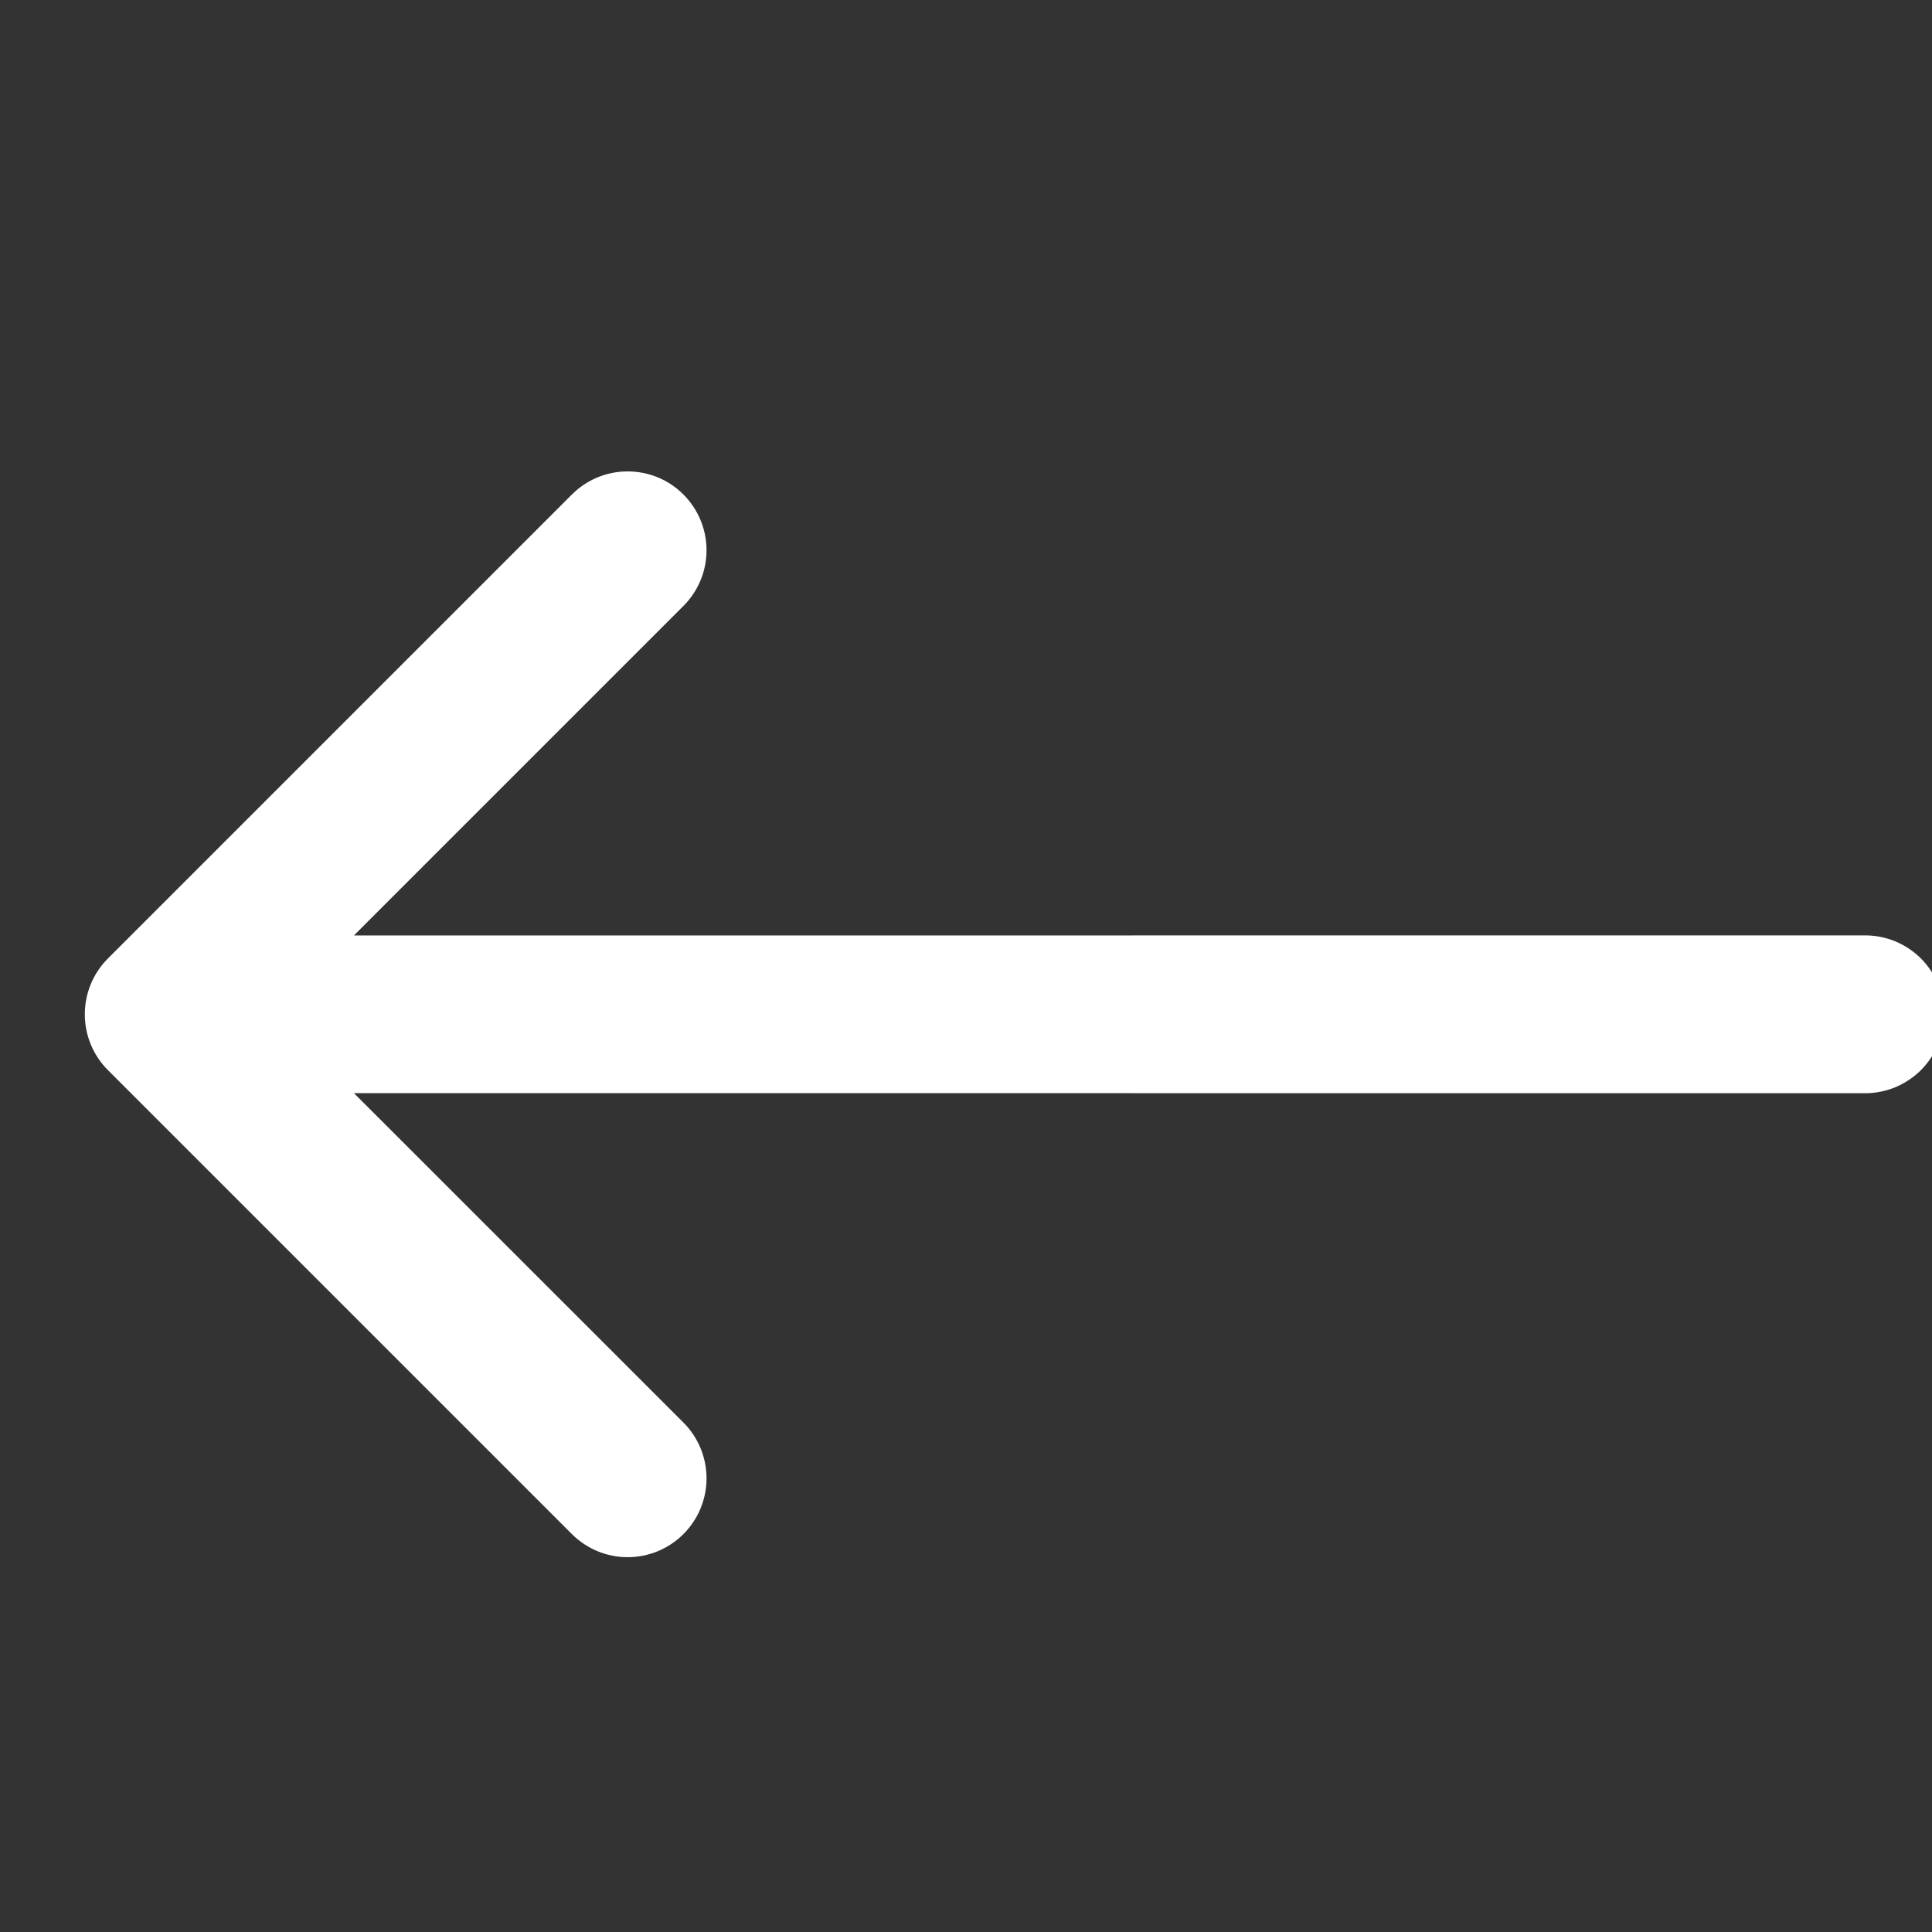 <svg width="20" height="20" viewBox="0 0 20 20" fill="none" xmlns="http://www.w3.org/2000/svg">
<rect x="0" y="0" width="20" height="20" fill="#333333" stroke="none"/>
<g clip-path="url(#clip0_179_13338)">
<path fill-rule="evenodd" clip-rule="evenodd" d="M1.293 10.9C1.187 10.794 1.128 10.65 1.128 10.5C1.128 10.35 1.187 10.206 1.293 10.1L6.097 5.296C6.203 5.189 6.347 5.13 6.497 5.13C6.648 5.13 6.792 5.189 6.898 5.296C7.004 5.402 7.064 5.546 7.064 5.696C7.064 5.846 7.004 5.99 6.898 6.096L3.06 9.934L19.308 9.933C19.382 9.933 19.456 9.948 19.525 9.976C19.593 10.005 19.656 10.046 19.709 10.099C19.761 10.152 19.803 10.214 19.831 10.283C19.86 10.352 19.875 10.425 19.875 10.5C19.875 10.574 19.86 10.648 19.831 10.717C19.803 10.786 19.761 10.848 19.709 10.901C19.656 10.953 19.593 10.995 19.525 11.024C19.456 11.052 19.382 11.067 19.308 11.067L3.06 11.066L6.898 14.903C7.004 15.009 7.064 15.153 7.064 15.304C7.064 15.454 7.004 15.598 6.898 15.704C6.792 15.81 6.648 15.87 6.497 15.87C6.347 15.87 6.203 15.81 6.097 15.704L1.293 10.9Z" fill="white" stroke="white" stroke-width="0.5"/>
</g>
<defs>
<clipPath id="clip0_179_13338">
<rect width="20" height="20" fill="white" transform="translate(0 20) rotate(-90)"/>
</clipPath>
</defs>
</svg>
